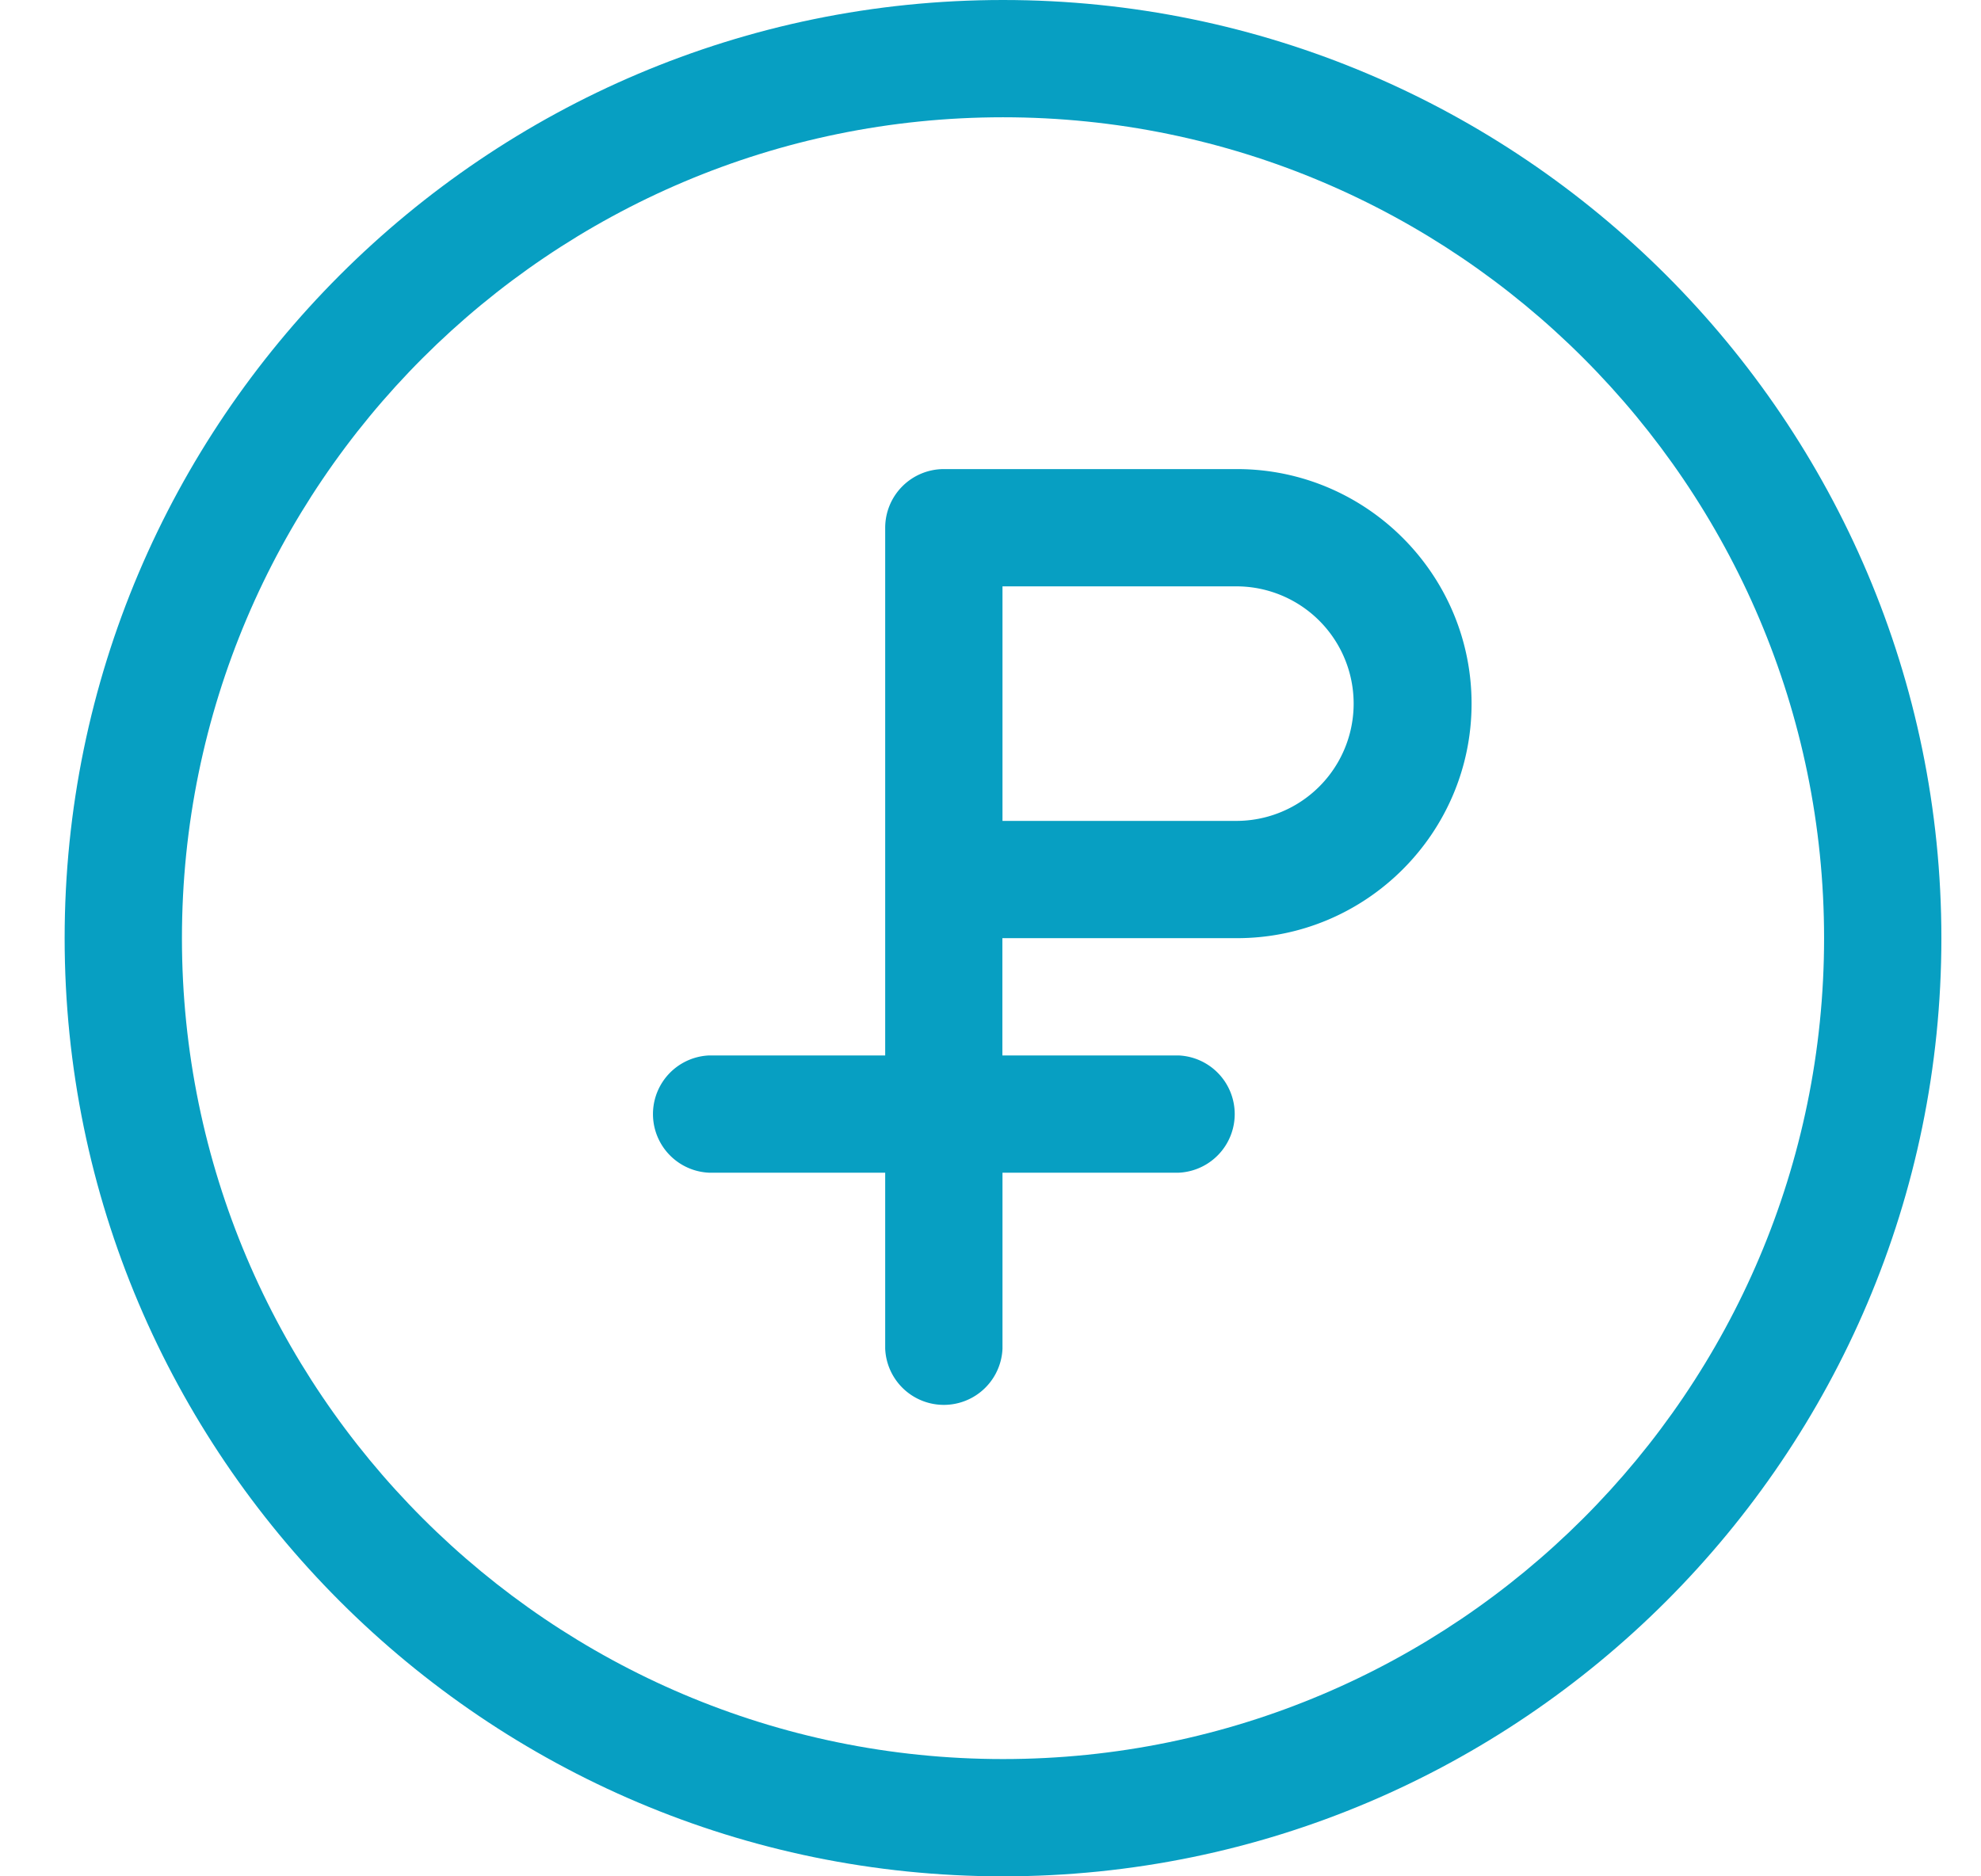 <svg xmlns="http://www.w3.org/2000/svg" width="19" height="18" viewBox="0 0 19 18"><g><g><g><path fill="#079fc2" d="M9.62 16.875c-4.341 0-7.875-3.533-7.875-7.875 0-4.343 3.534-7.875 7.875-7.875S17.495 4.658 17.495 9c0 4.343-3.534 7.875-7.875 7.875zM9.62 0c-4.962 0-9 4.038-9 9s4.038 9 9 9 9-4.038 9-9-4.038-9-9-9z"/></g><g><path fill="#079fc2" d="M11.858 7.875H9.615v-2.25h2.243a1.124 1.124 0 0 1 0 2.25zm.007-3.375H9.052a.563.563 0 0 0-.562.563v5.062H6.802a.563.563 0 0 0 0 1.125H8.49v1.688a.563.563 0 0 0 1.125 0V11.25h1.688a.563.563 0 0 0 0-1.125H9.614V9h2.25c1.24 0 2.25-1.01 2.25-2.25s-1.01-2.25-2.25-2.25z"/></g></g></g></svg>